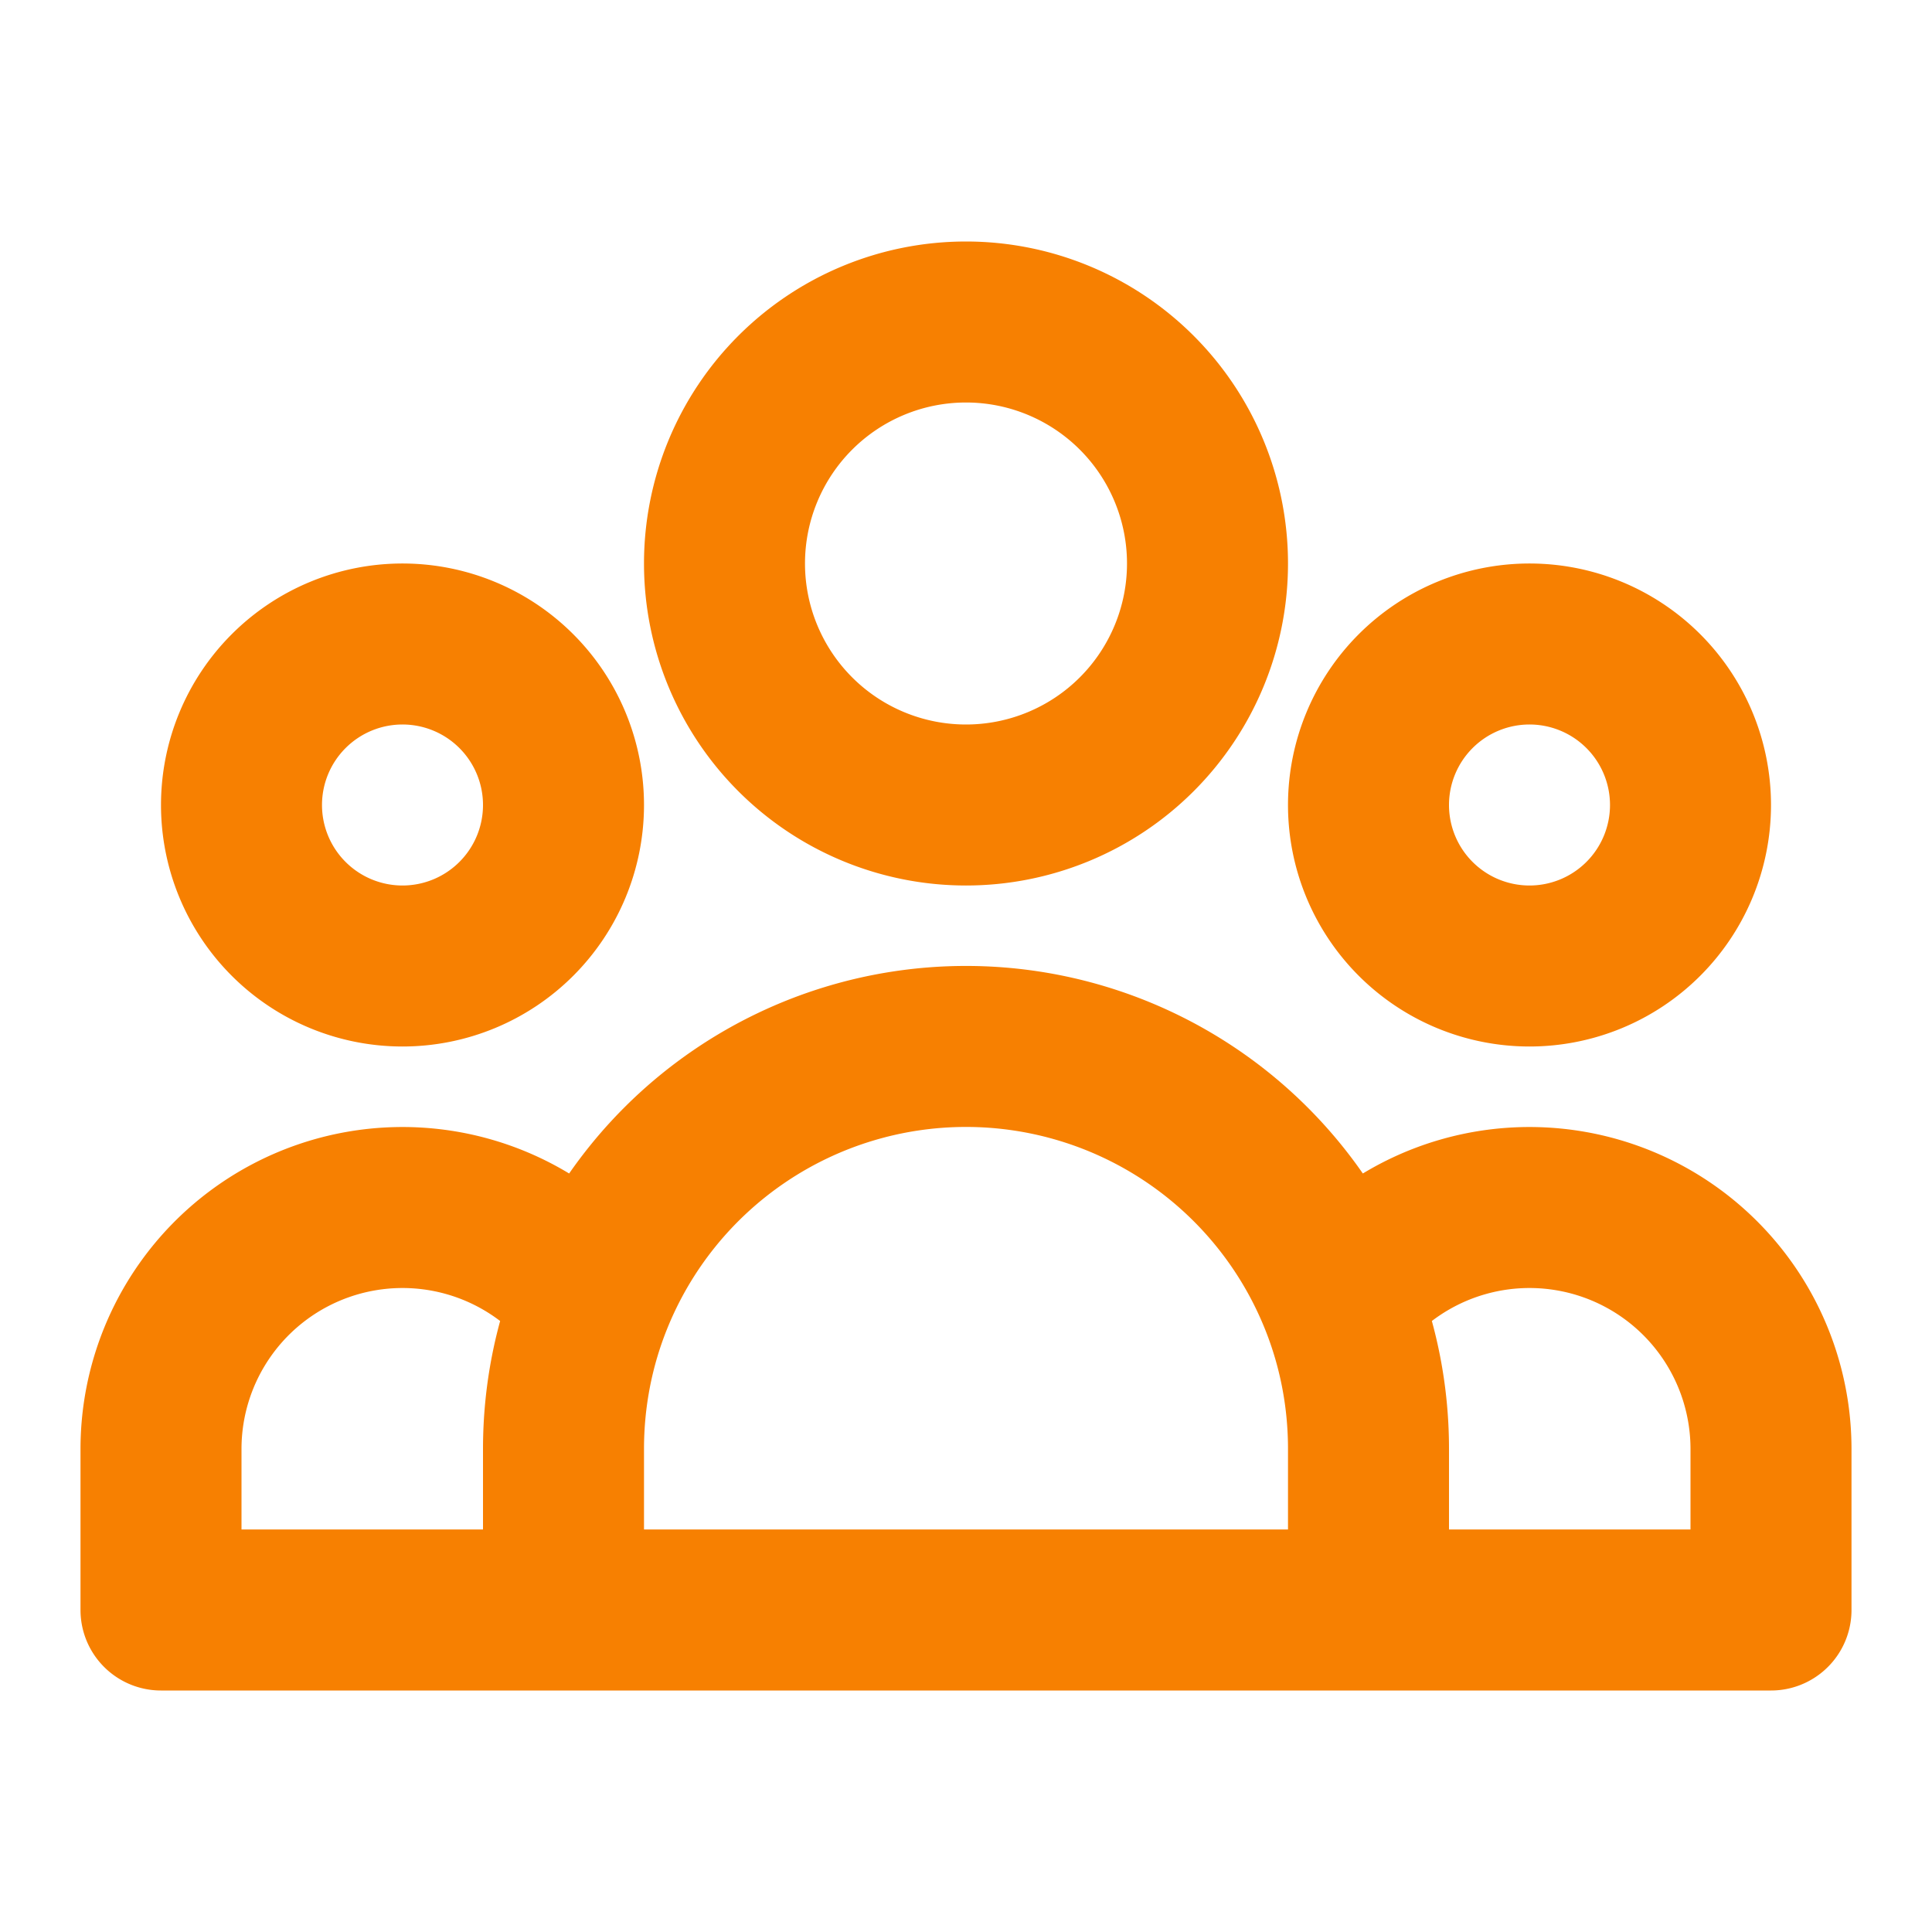 <svg
										className="h-5"
										xmlns="http://www.w3.org/2000/svg"
										fill="none"
										viewBox="0 0 24 24"
										stroke="#F78001">
										<path
											stroke-linecap="round"
											stroke-linejoin="round"
											stroke-width="2"
											d="M17 20h5v-2a3 3 0 00-5.356-1.857M17 20H7m10 0v-2c0-.656-.126-1.283-.356-1.857M7 20H2v-2a3 3 0 015.356-1.857M7 20v-2c0-.656.126-1.283.356-1.857m0 0a5.002 5.002 0 019.288 0M15 7a3 3 0 11-6 0 3 3 0 016 0zm6 3a2 2 0 11-4 0 2 2 0 014 0zM7 10a2 2 0 11-4 0 2 2 0 014 0z"
										/>
									</svg>
